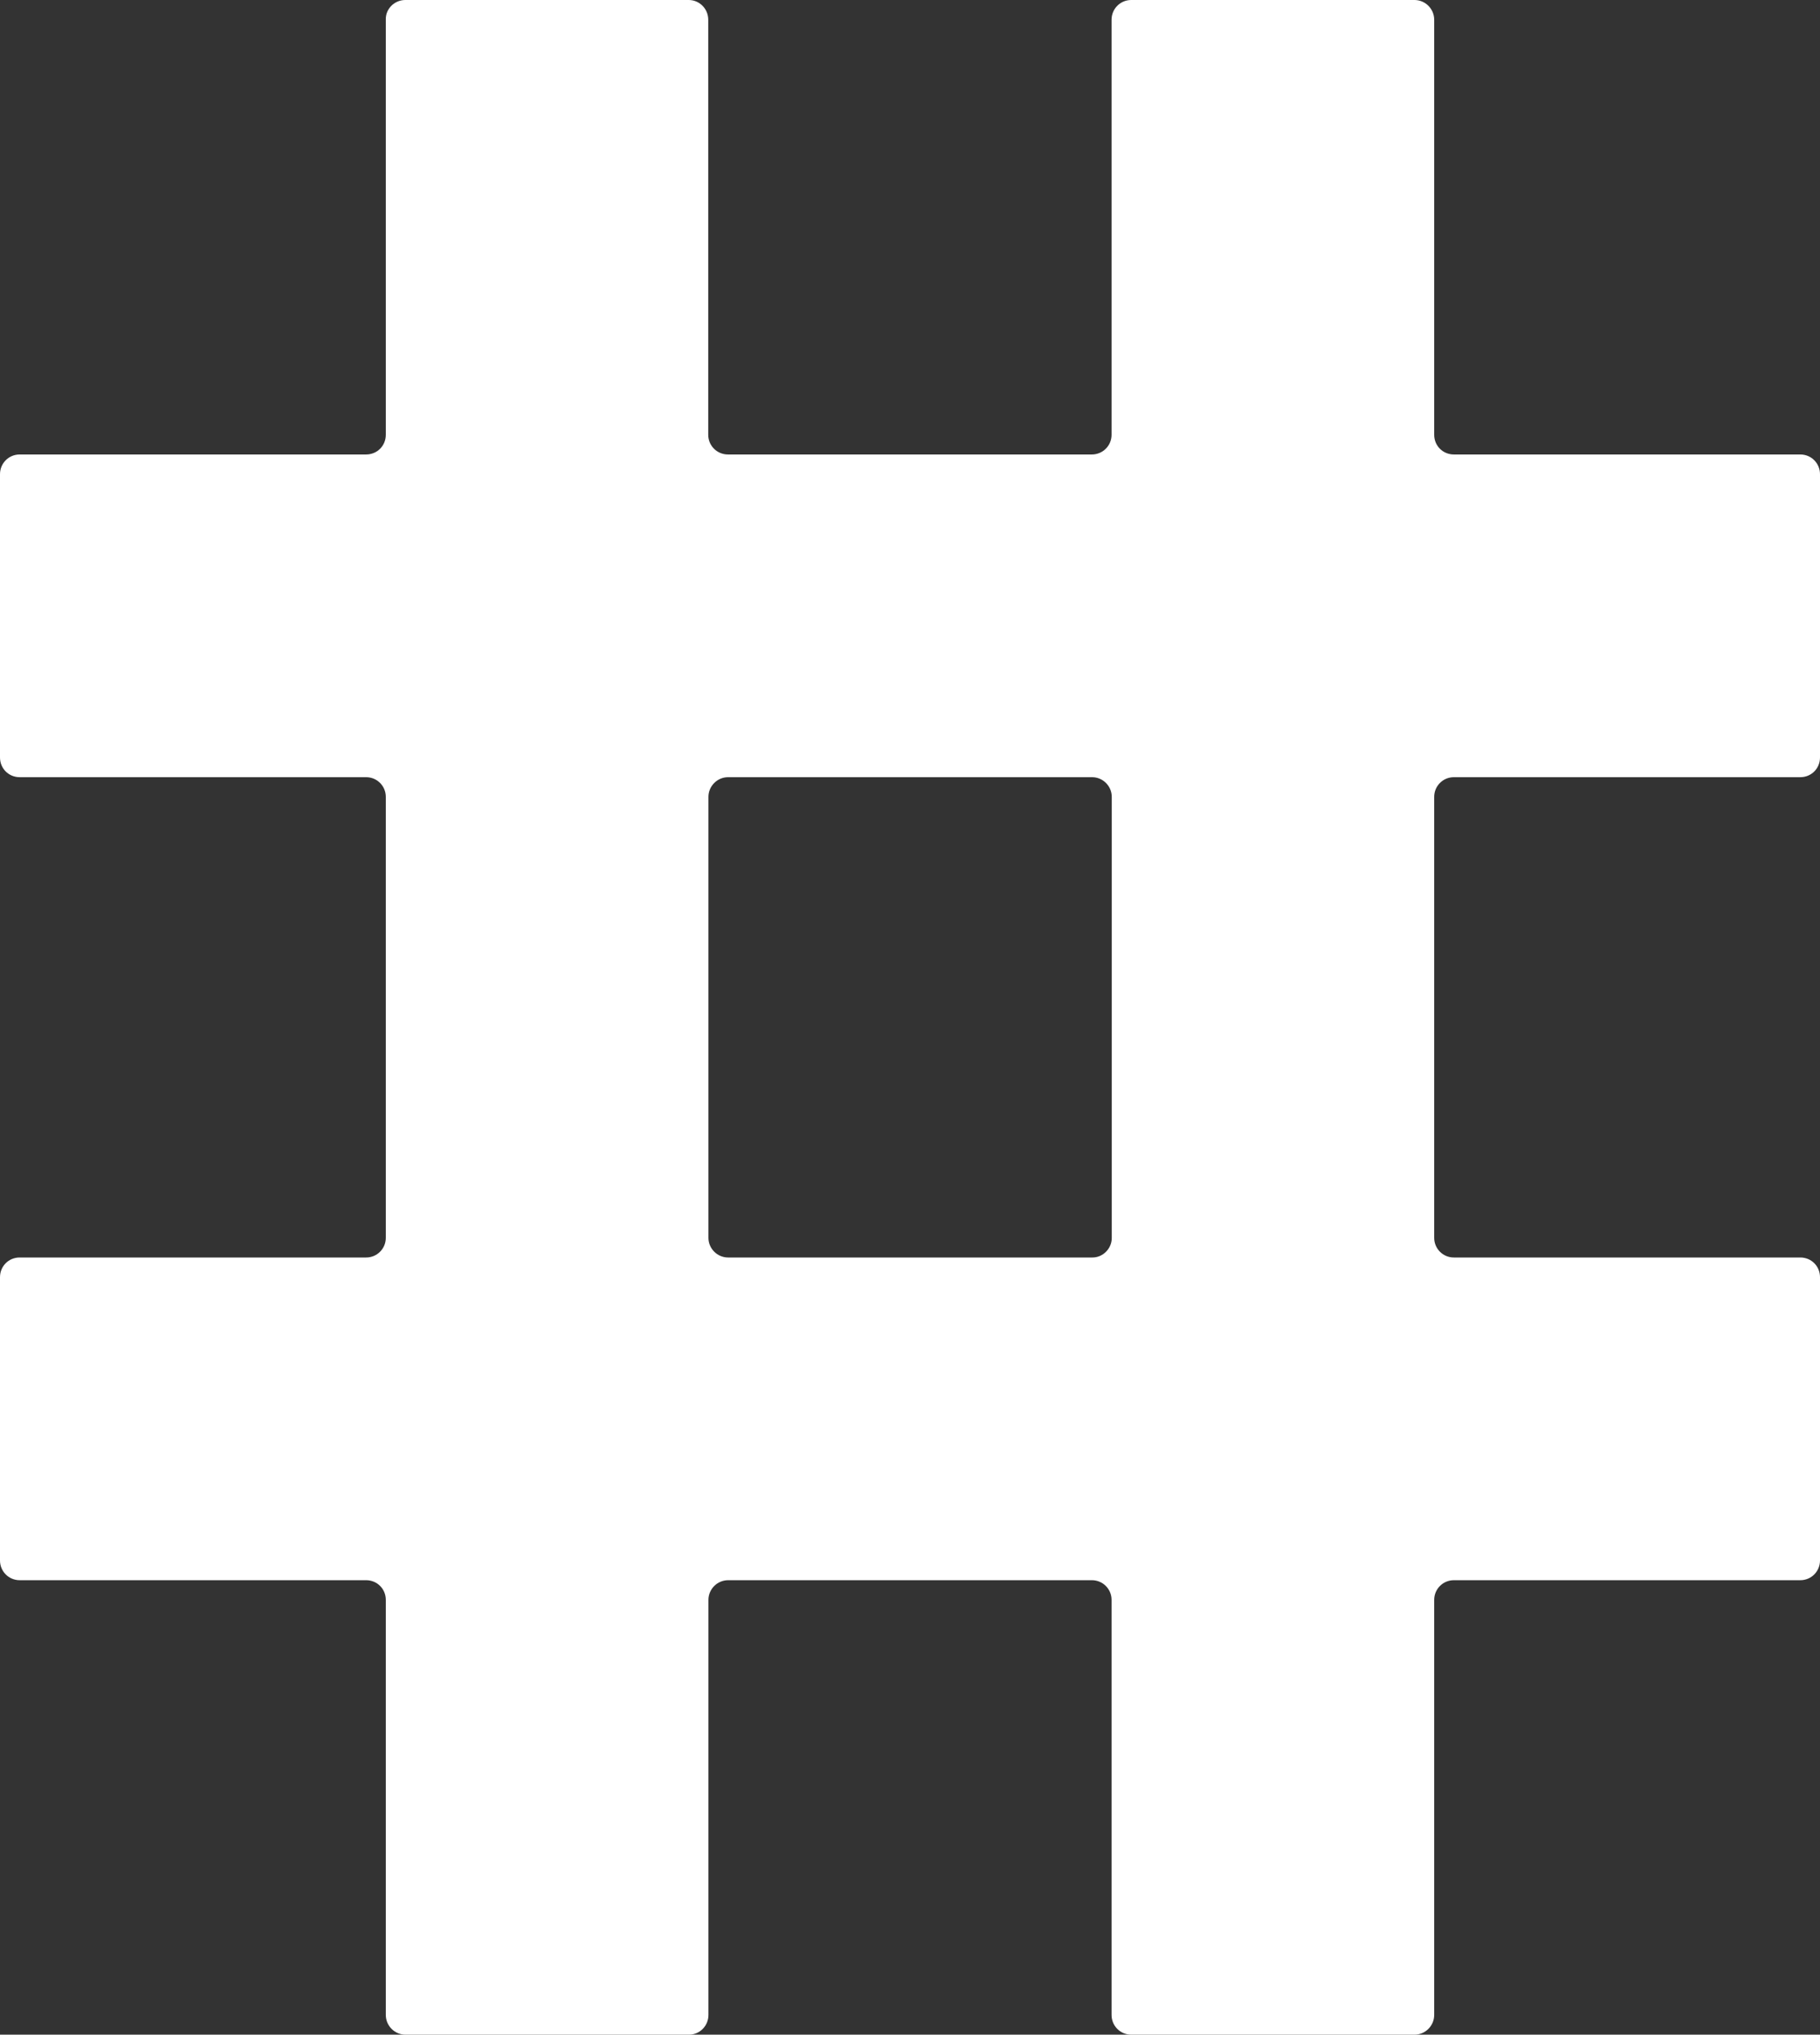 <svg width="264" height="295" viewBox="0 0 264 295" fill="none" xmlns="http://www.w3.org/2000/svg">
<rect x="0" y="0" width="264" height="295" fill="#333333" stroke="none"/>
<path fill-rule="evenodd" clip-rule="evenodd" d="M58.79 0H99.907C101.477 0 102.733 1.287 102.733 2.86V63.032C102.733 64.634 104.018 65.892 105.589 65.892H158.383C159.953 65.892 161.238 64.634 161.238 63.032V2.86C161.238 1.287 162.495 0 164.093 0H205.181C206.751 0 208.036 1.287 208.036 2.86V63.032C208.036 64.634 209.293 65.892 210.892 65.892H261.145C262.744 65.892 264 67.179 264 68.752V109.821C264 111.422 262.744 112.681 261.145 112.681H210.892C209.293 112.681 208.036 113.968 208.036 115.54V179.46C208.036 181.032 209.293 182.319 210.892 182.319H261.145C262.744 182.319 264 183.578 264 185.179V226.248C264 227.821 262.744 229.108 261.145 229.108H210.892C209.293 229.108 208.036 230.395 208.036 231.968V292.14C208.036 293.713 206.751 295 205.181 295H164.093C162.495 295 161.238 293.713 161.238 292.14V231.968C161.238 230.366 159.953 229.108 158.383 229.108H105.617C104.047 229.108 102.762 230.395 102.762 231.968V292.14C102.762 293.713 101.506 295 99.935 295H58.819C57.248 295 55.964 293.713 55.964 292.14V231.968C55.964 230.366 54.707 229.108 53.108 229.108H2.855C1.256 229.108 0 227.821 0 226.248V185.179C0 183.578 1.256 182.319 2.855 182.319H53.108C54.707 182.319 55.964 181.032 55.964 179.46V115.54C55.964 113.968 54.707 112.681 53.108 112.681H2.855C1.256 112.681 0 111.422 0 109.821V68.752C0 67.179 1.256 65.892 2.855 65.892H53.108C54.707 65.892 55.964 64.634 55.964 63.032V2.86C55.907 1.287 57.22 0 58.79 0ZM161.267 179.488V115.54C161.267 113.968 159.982 112.681 158.411 112.681H105.617C104.047 112.681 102.762 113.968 102.762 115.54V179.46C102.762 181.032 104.047 182.319 105.617 182.319H158.411C159.982 182.348 161.267 181.032 161.267 179.488Z" fill="white"/>
</svg>
